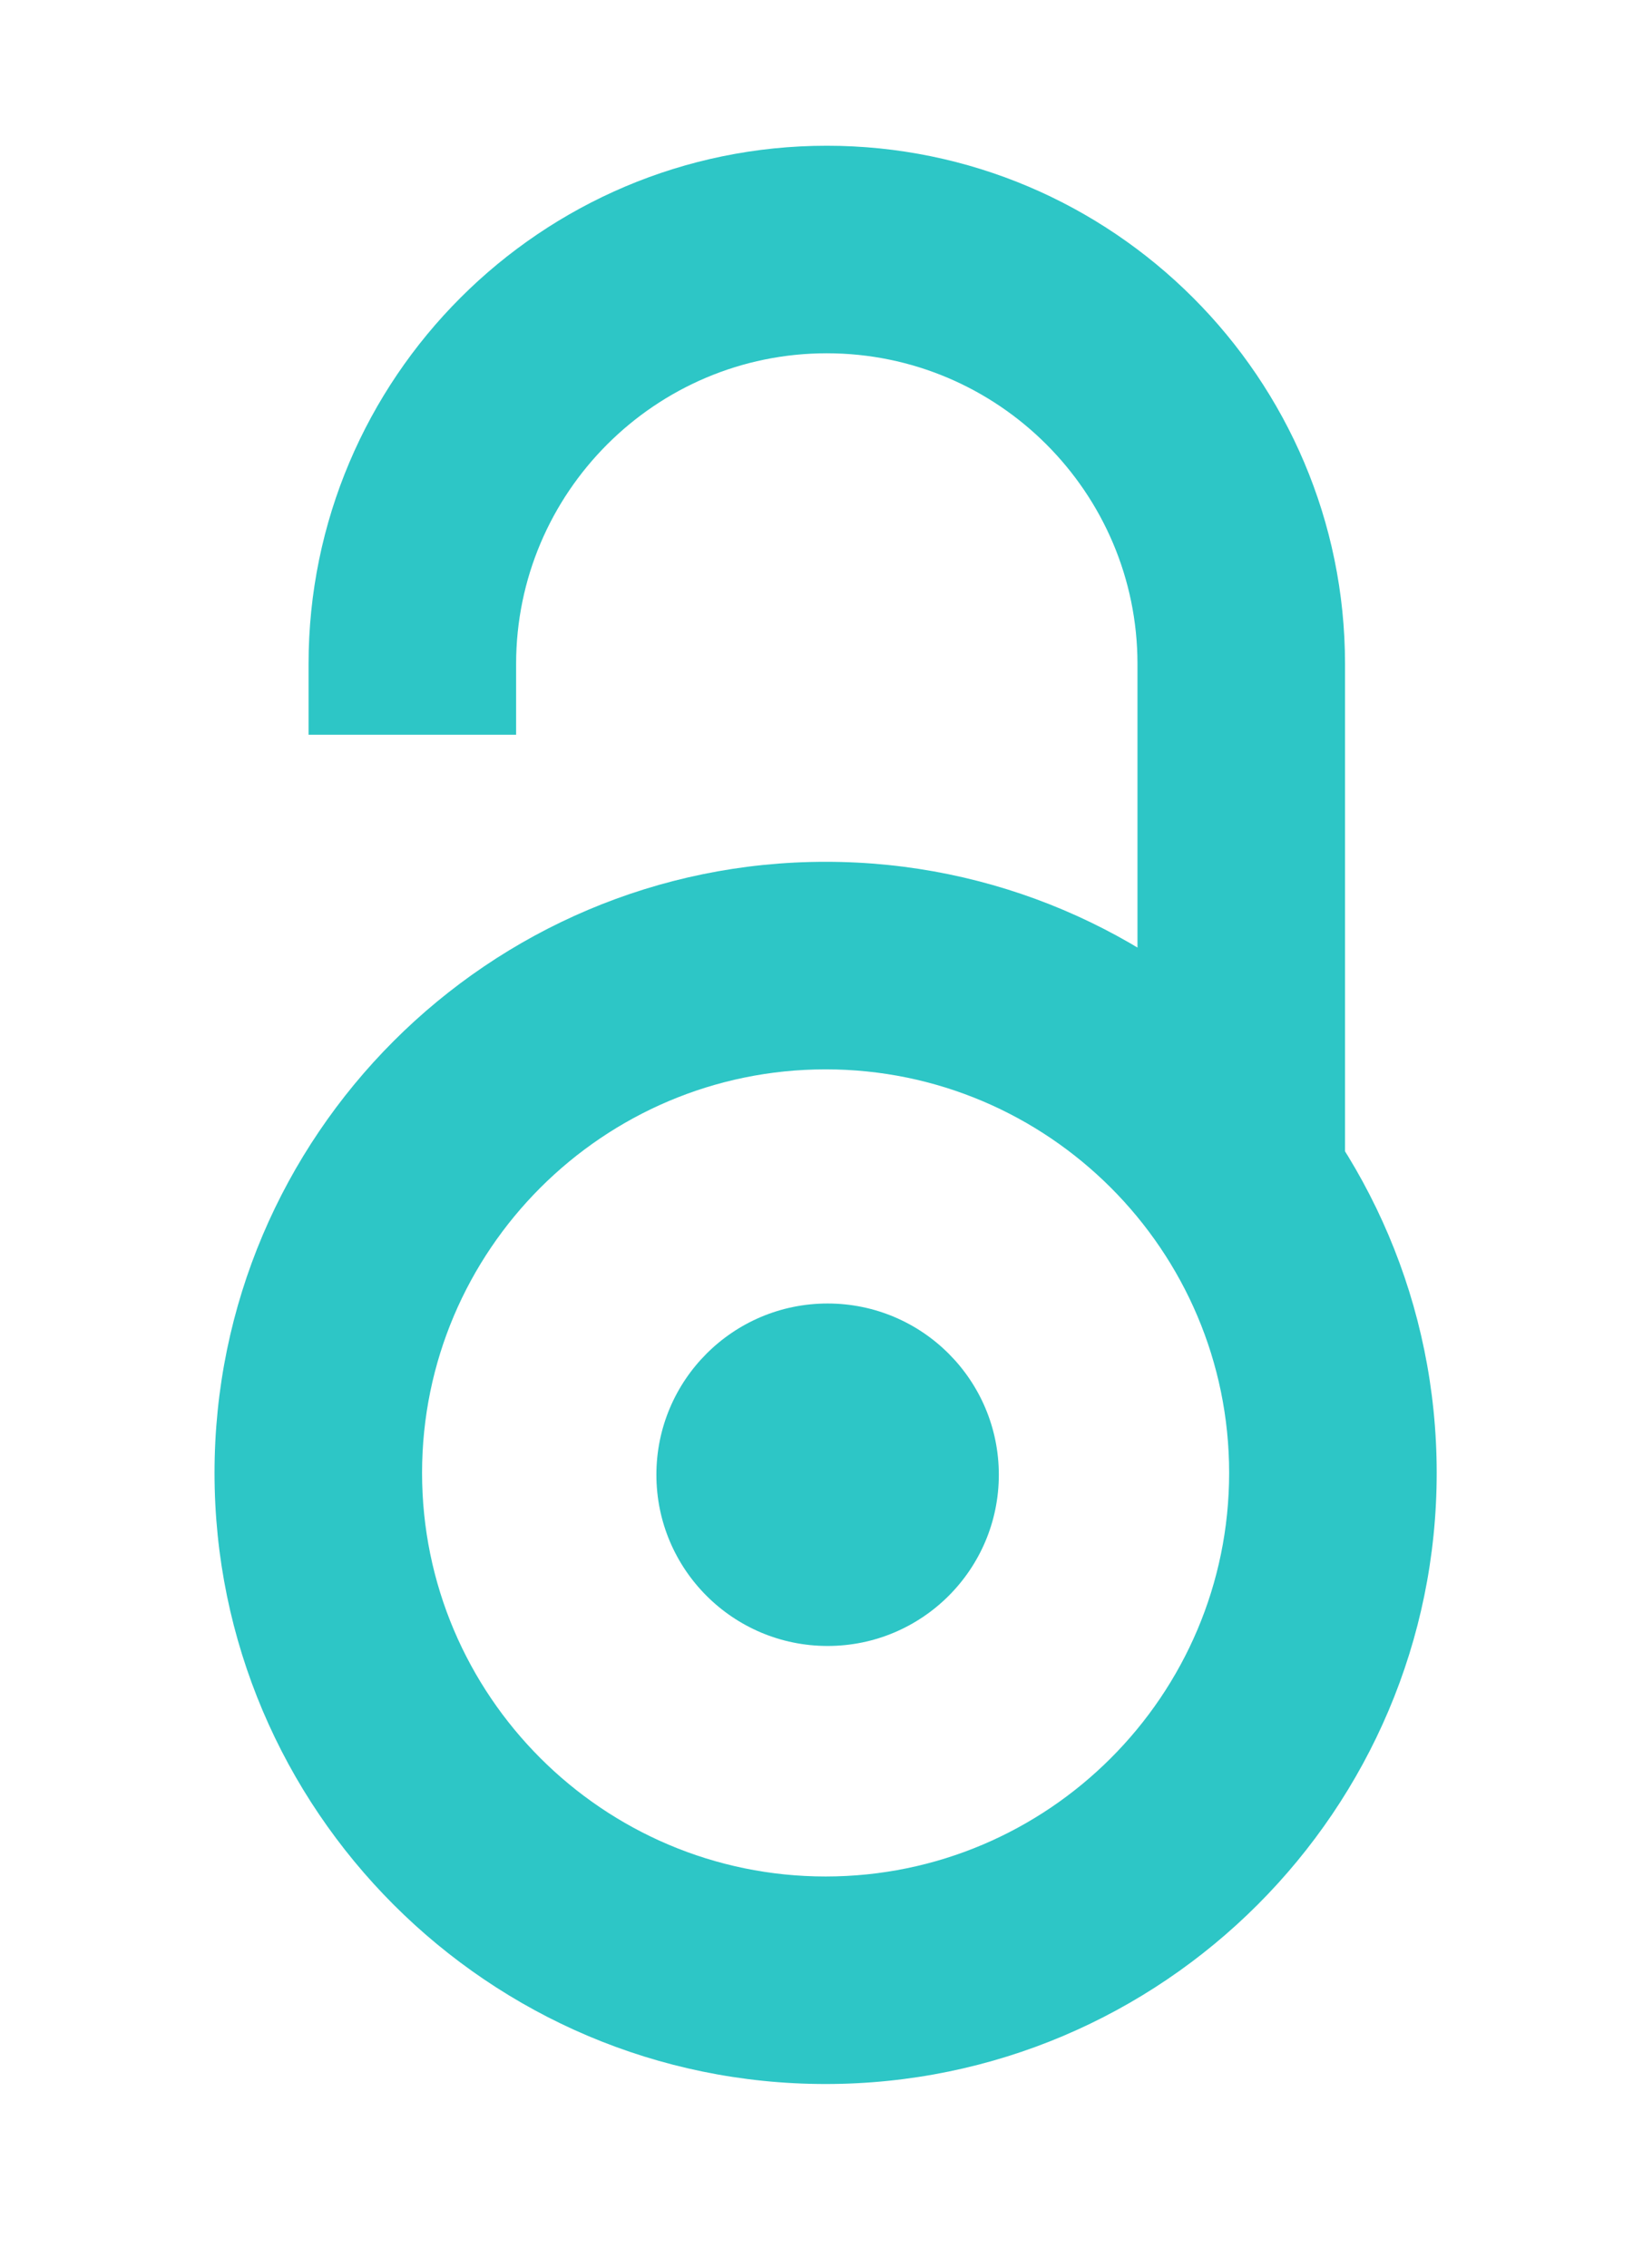 <?xml version="1.0" encoding="UTF-8" standalone="no"?>
<!-- Created with Inkscape (http://www.inkscape.org/) -->

<svg
   xmlns:dc="http://purl.org/dc/elements/1.1/"
   xmlns:cc="http://creativecommons.org/ns#"
   xmlns:rdf="http://www.w3.org/1999/02/22-rdf-syntax-ns#"
   xmlns:svg="http://www.w3.org/2000/svg"
   xmlns="http://www.w3.org/2000/svg"
   xmlns:sodipodi="http://sodipodi.sourceforge.net/DTD/sodipodi-0.dtd"
   xmlns:inkscape="http://www.inkscape.org/namespaces/inkscape"
   width="72mm"
   height="100mm"
   viewBox="0 0 255.118 354.33"
   id="svg3357"
   version="1.1"
   inkscape:version="0.91 r13725"
   sodipodi:docname="OA.svg">
  <defs
     id="defs3359" />
  <sodipodi:namedview
     id="base"
     pagecolor="#ffffff"
     bordercolor="#666666"
     borderopacity="1.0"
     inkscape:pageopacity="0.0"
     inkscape:pageshadow="2"
     inkscape:zoom="1.8155519"
     inkscape:cx="-55.209402"
     inkscape:cy="196.14915"
     inkscape:document-units="px"
     inkscape:current-layer="layer1"
     showgrid="false"
     inkscape:window-width="1855"
     inkscape:window-height="1056"
     inkscape:window-x="65"
     inkscape:window-y="24"
     inkscape:window-maximized="1" />
  <g
     inkscape:label="Ebene 1"
     inkscape:groupmode="layer"
     id="layer1"
     transform="translate(0,-698.032)">
    <g
       transform="matrix(1.25,0,0,-1.25,-280.398,1052.88)"
       id="g3340">
      <path
         inkscape:connector-curvature="0"
         id="path2424"
         style="fill:#2dc6c6;fill-opacity:1;fill-rule:nonzero;stroke:none"
         d="m 262.883,200.896 0,-8.846 25.939,0 0,8.846 c 0,21.412 17.421,38.831 38.83,38.831 21.409,0 38.829,-17.419 38.829,-38.831 l 0,-63.985 25.939,0 0,63.985 c 0,35.713 -29.056,64.769 -64.768,64.769 -35.711,0 -64.769,-29.056 -64.769,-64.769" />
      <path
         inkscape:connector-curvature="0"
         id="path2426"
         style="fill:#2dc6c6;fill-opacity:1;fill-rule:nonzero;stroke:none"
         d="m 349.153,99.568 c 0,-11.816 -9.58,-21.396 -21.399,-21.396 -11.818,0 -21.399,9.58 -21.399,21.396 0,11.823 9.581,21.404 21.399,21.404 11.819,0 21.399,-9.581 21.399,-21.404" />
      <path
         inkscape:connector-curvature="0"
         id="path2428"
         style="fill:#2dc6c6;fill-opacity:1;fill-rule:nonzero;stroke:none"
         d="m 277.068,99.799 c 0,27.811 22.627,50.436 50.437,50.436 27.809,0 50.433,-22.625 50.433,-50.436 0,-27.808 -22.624,-50.437 -50.433,-50.437 -27.81,0 -50.437,22.629 -50.437,50.437 m -25.938,0 c 0,-42.108 34.265,-76.373 76.375,-76.373 42.111,0 76.373,34.265 76.373,76.373 0,42.114 -34.262,76.375 -76.373,76.375 -42.11,0 -76.375,-34.261 -76.375,-76.375" />
    </g>
  </g>
</svg>
